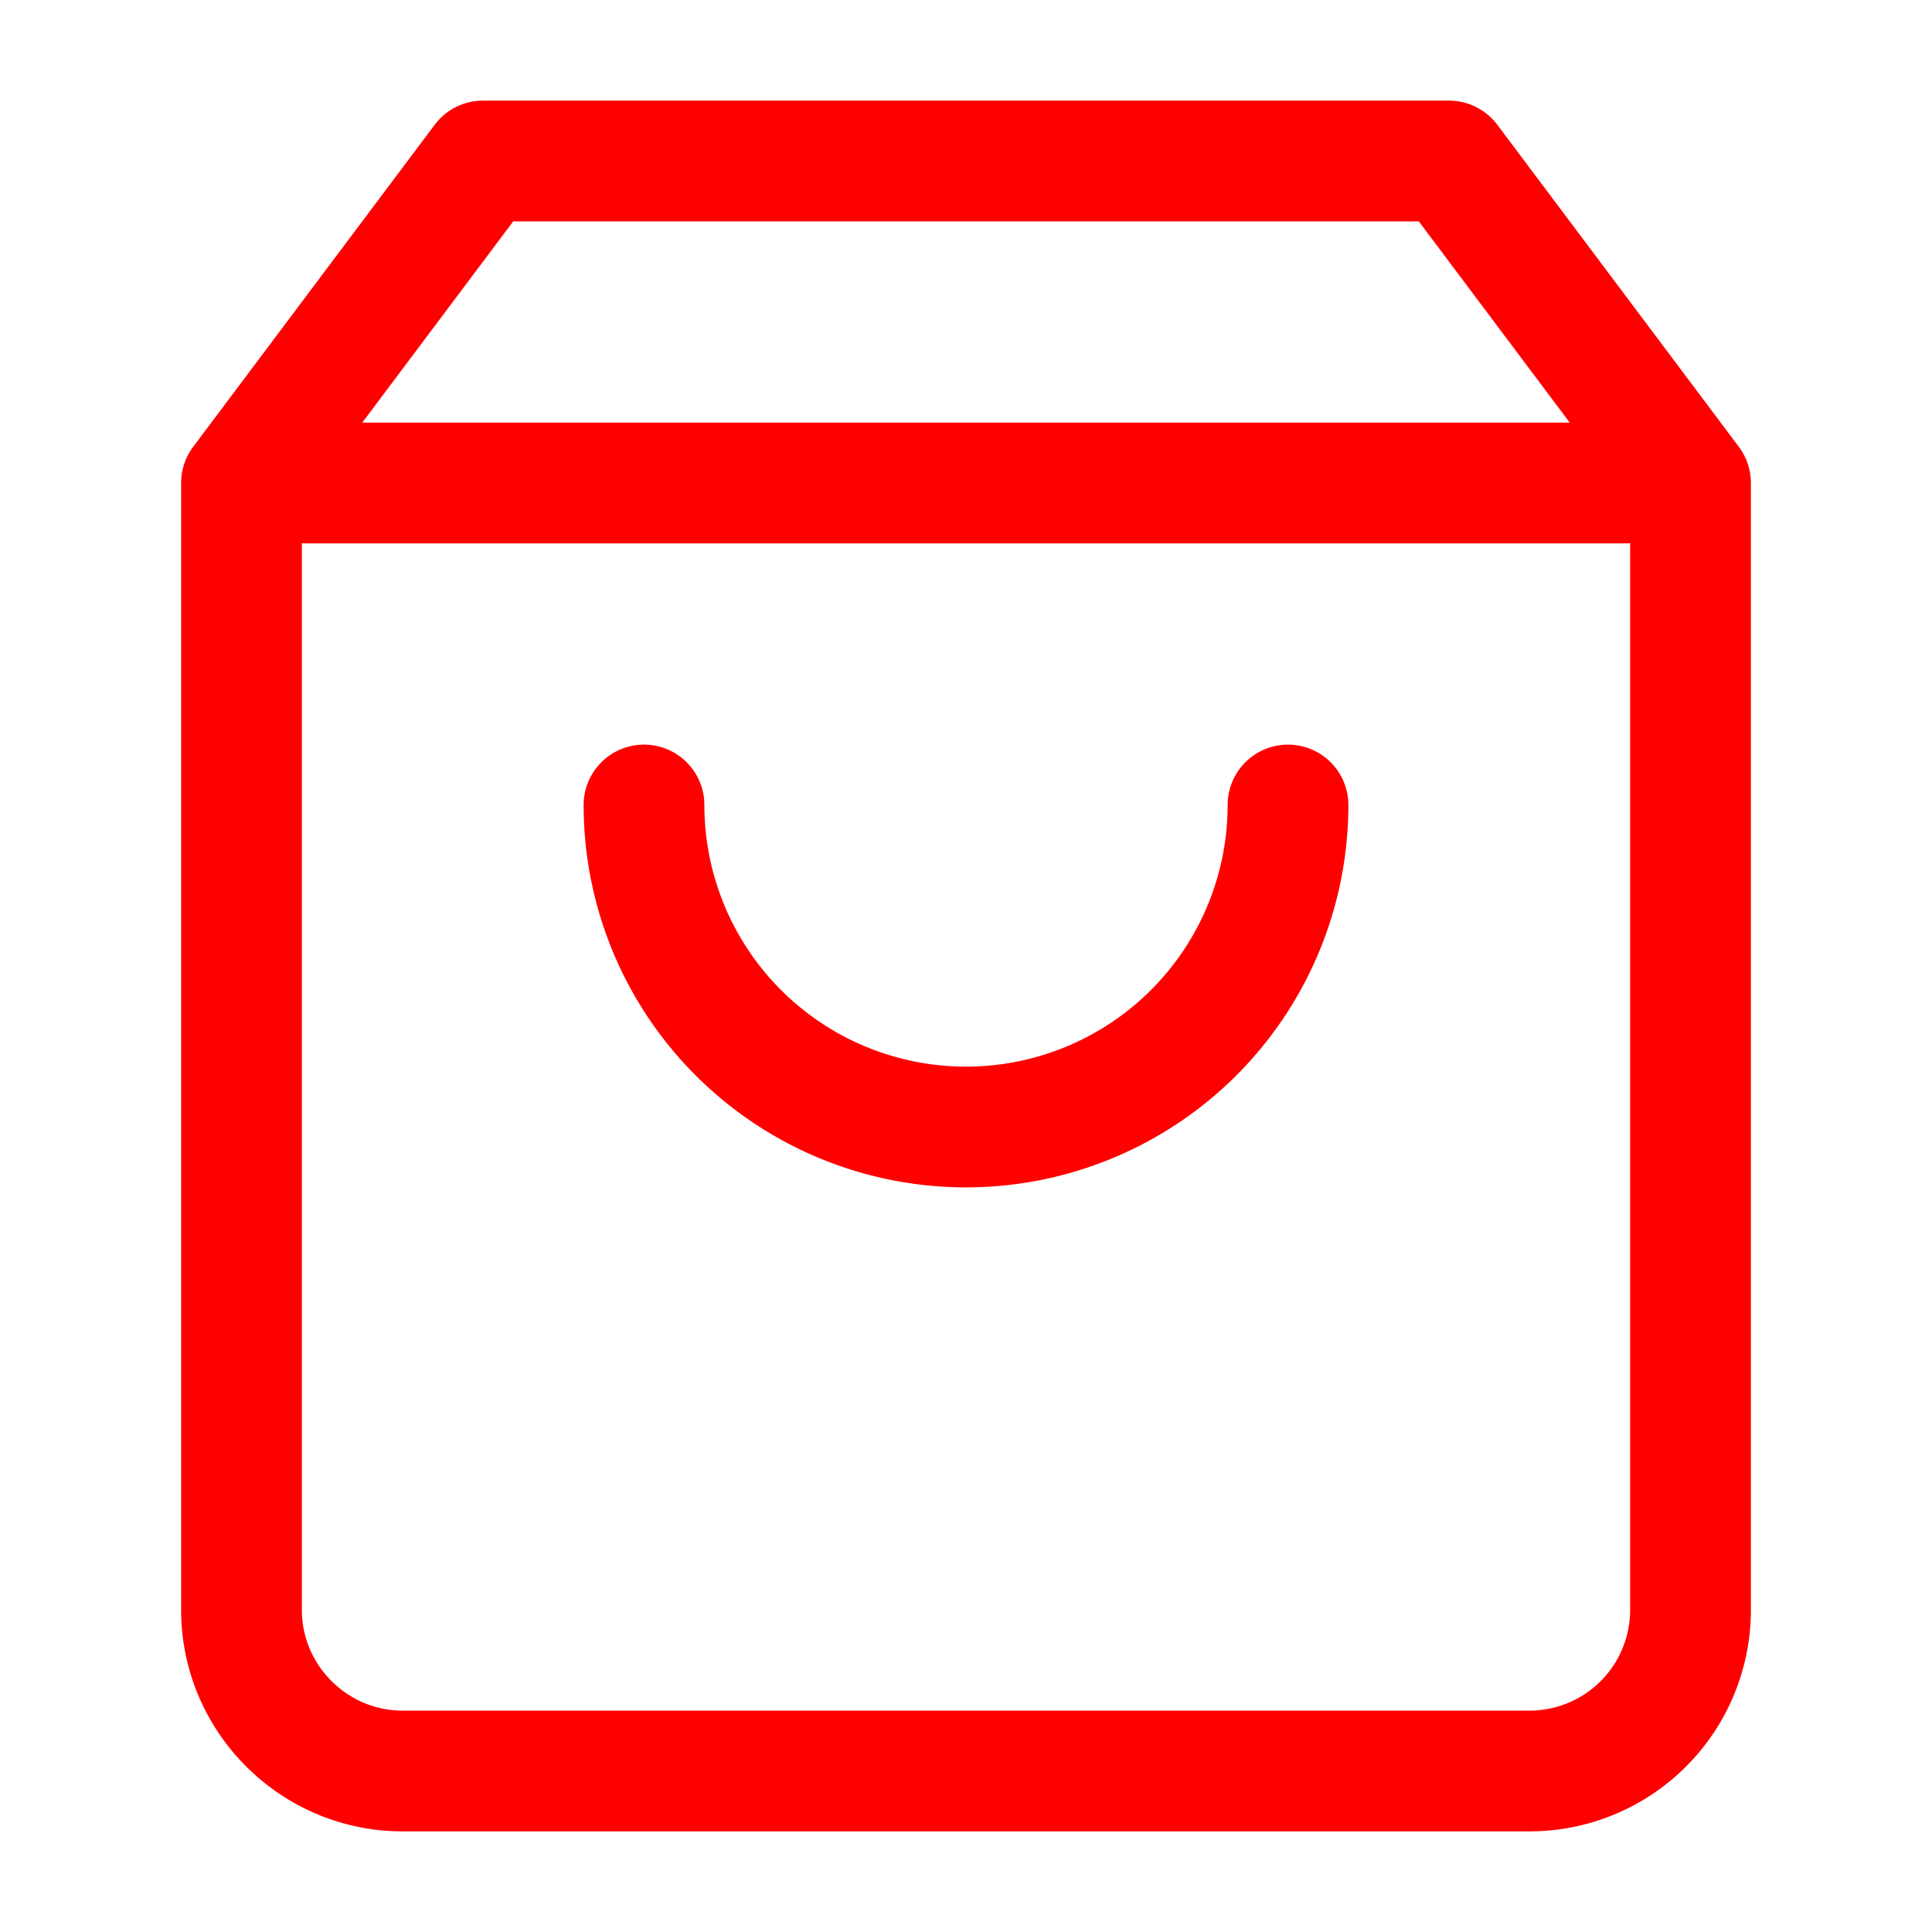 <svg xmlns="http://www.w3.org/2000/svg" width="16" height="16" viewBox="0 0 24 24" fill="none" stroke="#FF0000" stroke-width="1.5" stroke-linecap="round" stroke-linejoin="round"><path d="M6 2L3 6v14c0 1.1.9 2 2 2h14a2 2 0 0 0 2-2V6l-3-4H6zM3.8 6h16.4M16 10a4 4 0 1 1-8 0"/></svg>